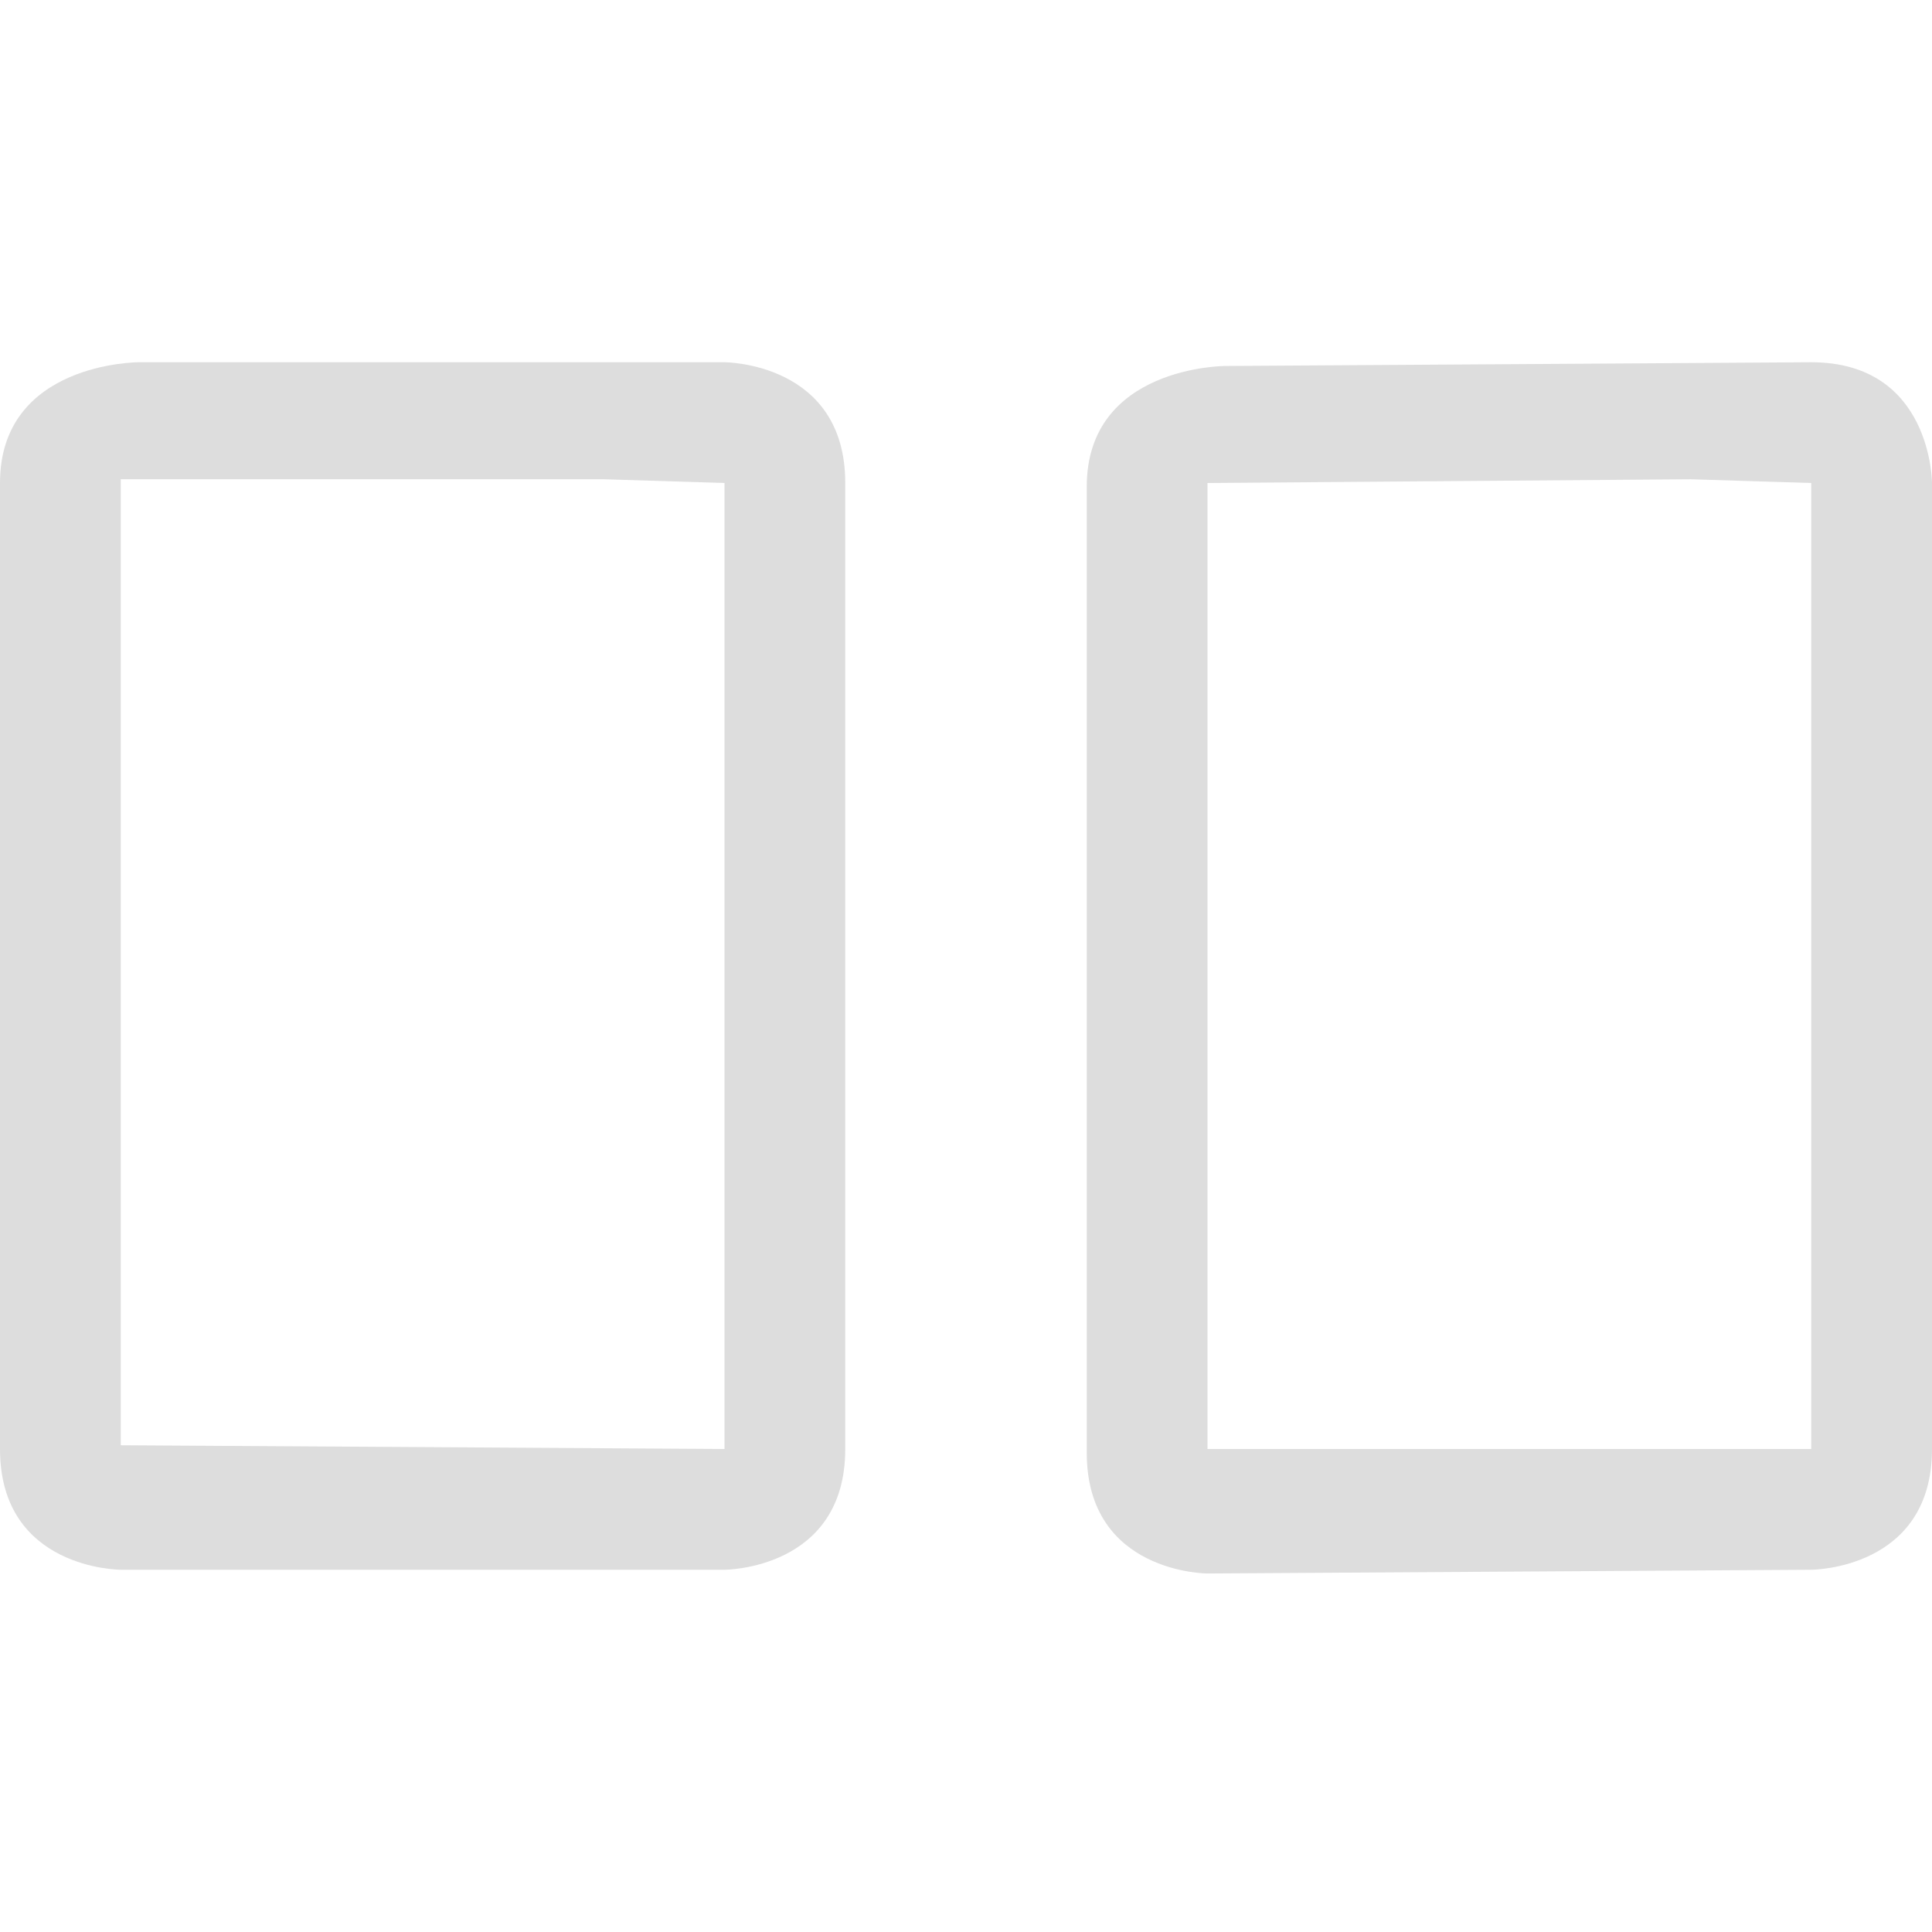 <?xml version='1.0' encoding='UTF-8' standalone='no'?>
<!-- Created with Inkscape (http://www.inkscape.org/) -->

<svg xmlns:cc='http://creativecommons.org/ns#' xmlns:dc='http://purl.org/dc/elements/1.1/' sodipodi:docname='view-dual-symbolic.svg' height='16' id='svg7384' xmlns:inkscape='http://www.inkscape.org/namespaces/inkscape' xmlns:osb='http://www.openswatchbook.org/uri/2009/osb' xmlns:rdf='http://www.w3.org/1999/02/22-rdf-syntax-ns#' xmlns:sodipodi='http://sodipodi.sourceforge.net/DTD/sodipodi-0.dtd' style='enable-background:new' xmlns:svg='http://www.w3.org/2000/svg' inkscape:version='0.48.4 r9939' version='1.1' width='16' xmlns:xlink='http://www.w3.org/1999/xlink' xmlns='http://www.w3.org/2000/svg'>
  <sodipodi:namedview inkscape:bbox-nodes='true' inkscape:bbox-paths='true' bordercolor='#666666' borderlayer='false' borderopacity='1' inkscape:current-layer='layer12' inkscape:cx='208.91546' inkscape:cy='150.26154' gridtolerance='10' inkscape:guide-bbox='true' guidetolerance='10' id='namedview88' inkscape:object-nodes='false' inkscape:object-paths='false' objecttolerance='10' pagecolor='#333333' inkscape:pageopacity='1' inkscape:pageshadow='2' showborder='true' showgrid='false' showguides='true' inkscape:showpageshadow='true' inkscape:snap-bbox='true' inkscape:snap-bbox-edge-midpoints='true' inkscape:snap-bbox-midpoints='true' inkscape:snap-global='true' inkscape:snap-grids='true' inkscape:snap-nodes='true' inkscape:snap-others='false' inkscape:snap-to-guides='true' inkscape:window-height='717' inkscape:window-maximized='1' inkscape:window-width='1366' inkscape:window-x='0' inkscape:window-y='27' inkscape:zoom='2.2851562'>
    <inkscape:grid color='#000000' dotted='false' empcolor='#0800ff' empopacity='0.463' empspacing='4' enabled='true' id='grid4866' opacity='0.165' originx='-156px' originy='-100px' snapvisiblegridlinesonly='true' spacingx='0.25px' spacingy='0.25px' type='xygrid' visible='true'/>
  </sodipodi:namedview>
  <title id='title8473'>Moka Symbolic Icon Theme</title>
  <defs id='defs7386'>
    <linearGradient id='linearGradient5606' osb:paint='solid'>
      <stop id='stop5608' offset='0' style='stop-color:#000000;stop-opacity:1;'/>
    </linearGradient>
    <filter inkscape:collect='always' color-interpolation-filters='sRGB' id='filter7554'>
      <feBlend inkscape:collect='always' id='feBlend7556' in2='BackgroundImage' mode='darken'/>
    </filter>
    <linearGradient inkscape:collect='always' gradientTransform='matrix(0.081,0,0,0.079,540.814,254.847)' gradientUnits='userSpaceOnUse' xlink:href='#linearGradient3785' id='linearGradient3189' x1='365.512' x2='365.978' y1='408.397' y2='520.171'/>
    <linearGradient id='linearGradient3785'>
      <stop id='stop3787' offset='0' style='stop-color:#384880;stop-opacity:1;'/>
      <stop id='stop3789' offset='1' style='stop-color:#000000;stop-opacity:1;'/>
    </linearGradient>
  </defs>
  <g inkscape:groupmode='layer' id='layer9' inkscape:label='status' style='display:inline' transform='translate(-397,-117)'/>
  <g inkscape:groupmode='layer' id='layer10' inkscape:label='devices' style='display:inline;filter:url(#filter7554)' transform='translate(-397,-117)'/>
  <g inkscape:groupmode='layer' id='layer1' inkscape:label='places' style='display:inline' transform='translate(-156,-734)'/>
  <g inkscape:groupmode='layer' id='layer14' inkscape:label='mimetypes' style='display:inline' transform='translate(-397,-117)'/>
  <g inkscape:groupmode='layer' id='layer15' inkscape:label='emblems' style='display:inline' transform='translate(-397,-117)'/>
  <g inkscape:groupmode='layer' id='g71291' inkscape:label='emotes' style='display:inline' transform='translate(-397,-117)'/>
  <g inkscape:groupmode='layer' id='layer2' inkscape:label='categories' style='display:inline' transform='translate(-156,-584)'/>
  <g inkscape:groupmode='layer' id='g6058' inkscape:label='apps' style='display:inline' transform='translate(-156,-584)'/>
  <g inkscape:groupmode='layer' id='layer12' inkscape:label='actions' style='display:inline' transform='translate(-397,-117)'>
    
    <path inkscape:connector-curvature='0' d='m 397,129 0,-8 c 0,-1 1.147,-1 1.147,-1 L 403,120 c 0,0 1,0 1,1 l -1e-5,8 c 0,1 -1,1 -1,1 l -5,0 c 0,0 -1,0 -1,-1 z m 1,-0.031 5,0.031 0,-7.031 1e-5,-0.969 -1,-0.031 -4,0 z' id='path41071-1' sodipodi:nodetypes='cccccccccccccccc' style='fill:#dddddd;fill-opacity:1;stroke:none;display:inline'/>
    <path inkscape:connector-curvature='0' d='m 406,129.031 0,-8 c 0,-1 1.147,-1 1.147,-1 l 4.853,-0.031 c 1,0 1,1 1,1 l -1e-5,8 c 0,1 -1,1 -1,1 l -5,0.031 c 0,0 -1,0 -1,-1 z m 1,-0.031 5,0 0,-7.031 1e-5,-0.969 -1,-0.031 -4,0.031 z' id='path41071-4' sodipodi:nodetypes='cccccccccccccccc' style='fill:#dddddd;fill-opacity:1;stroke:none;display:inline'/>
  </g>
</svg>
